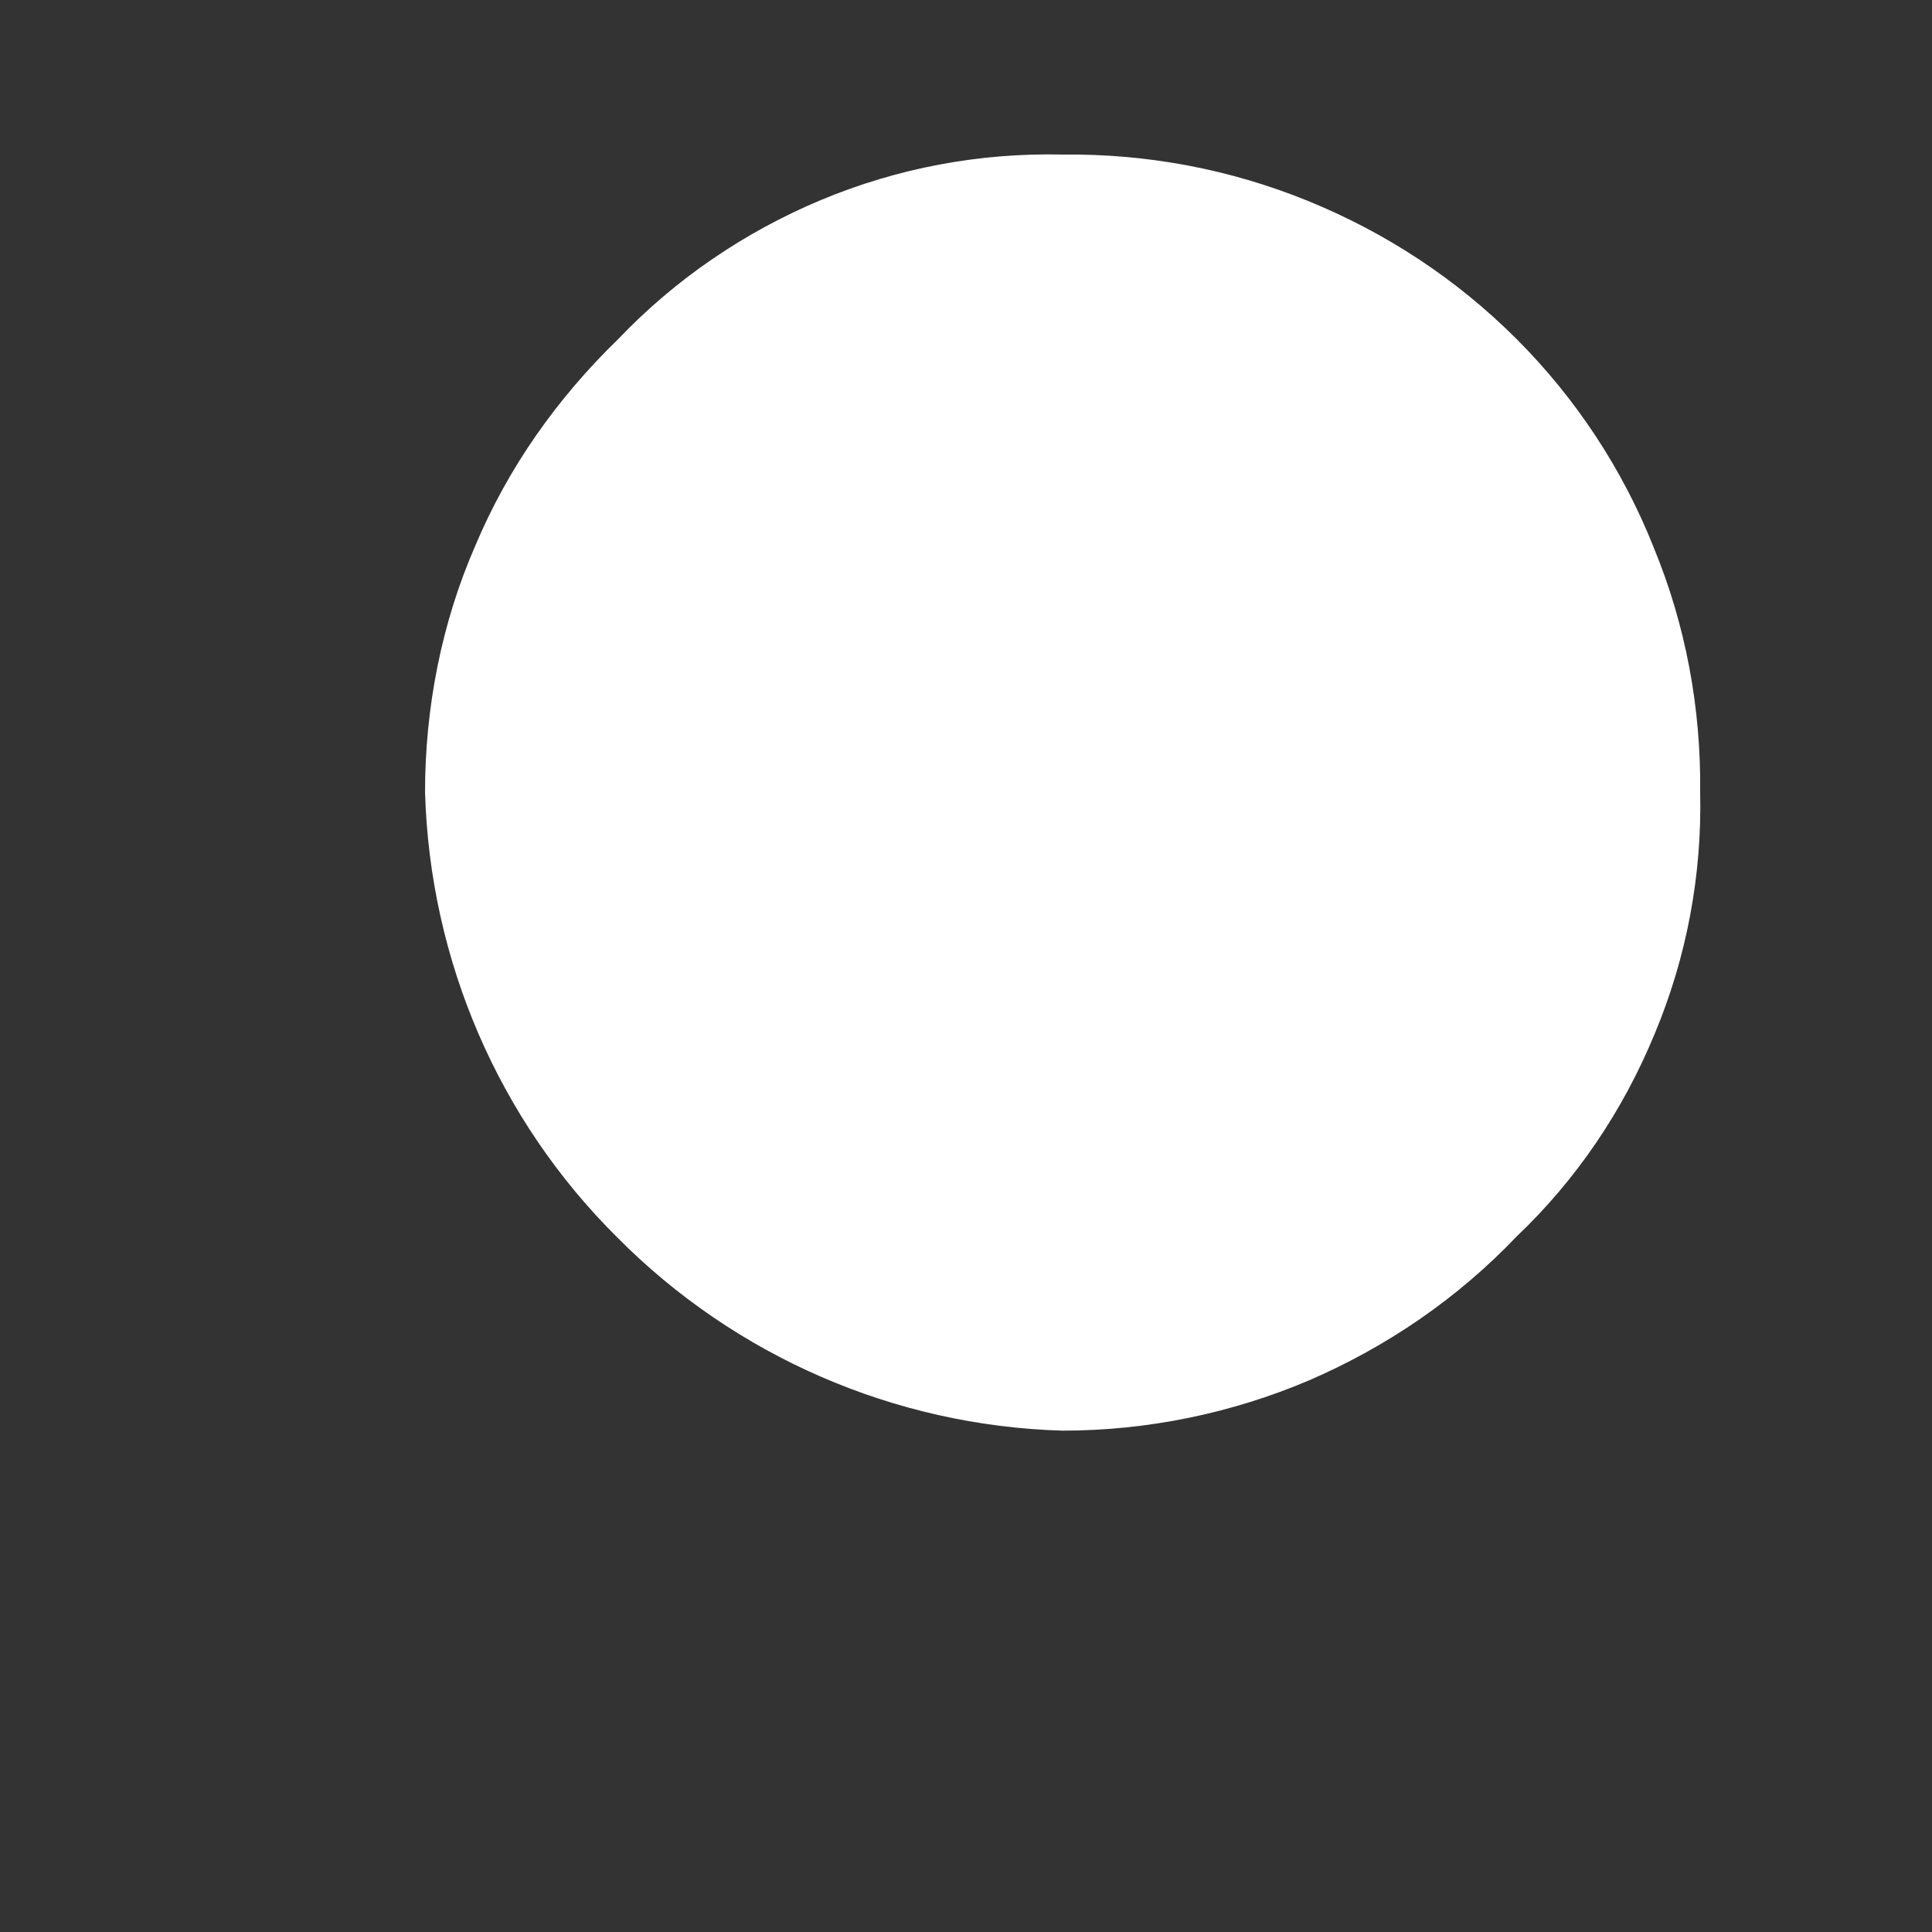 <svg width="2" height="2" viewBox="0 0 2 2" fill="none" xmlns="http://www.w3.org/2000/svg">
<rect x="0" y="0" width="2" height="2" fill="#333333" stroke="none"/>
<path d="M1.76 0.82C1.762 0.906 1.746 0.991 1.713 1.07C1.68 1.15 1.632 1.221 1.57 1.28C1.509 1.344 1.436 1.394 1.355 1.429C1.275 1.463 1.188 1.481 1.1 1.481C0.926 1.476 0.761 1.404 0.639 1.281C0.516 1.159 0.445 0.994 0.44 0.82C0.44 0.733 0.457 0.645 0.492 0.565C0.526 0.484 0.577 0.412 0.64 0.351C0.699 0.289 0.771 0.24 0.85 0.207C0.929 0.174 1.014 0.158 1.1 0.16C1.187 0.159 1.273 0.175 1.354 0.208C1.435 0.241 1.508 0.289 1.57 0.351C1.631 0.412 1.68 0.486 1.712 0.567C1.745 0.647 1.761 0.733 1.76 0.82Z" fill="white"/>
</svg>
